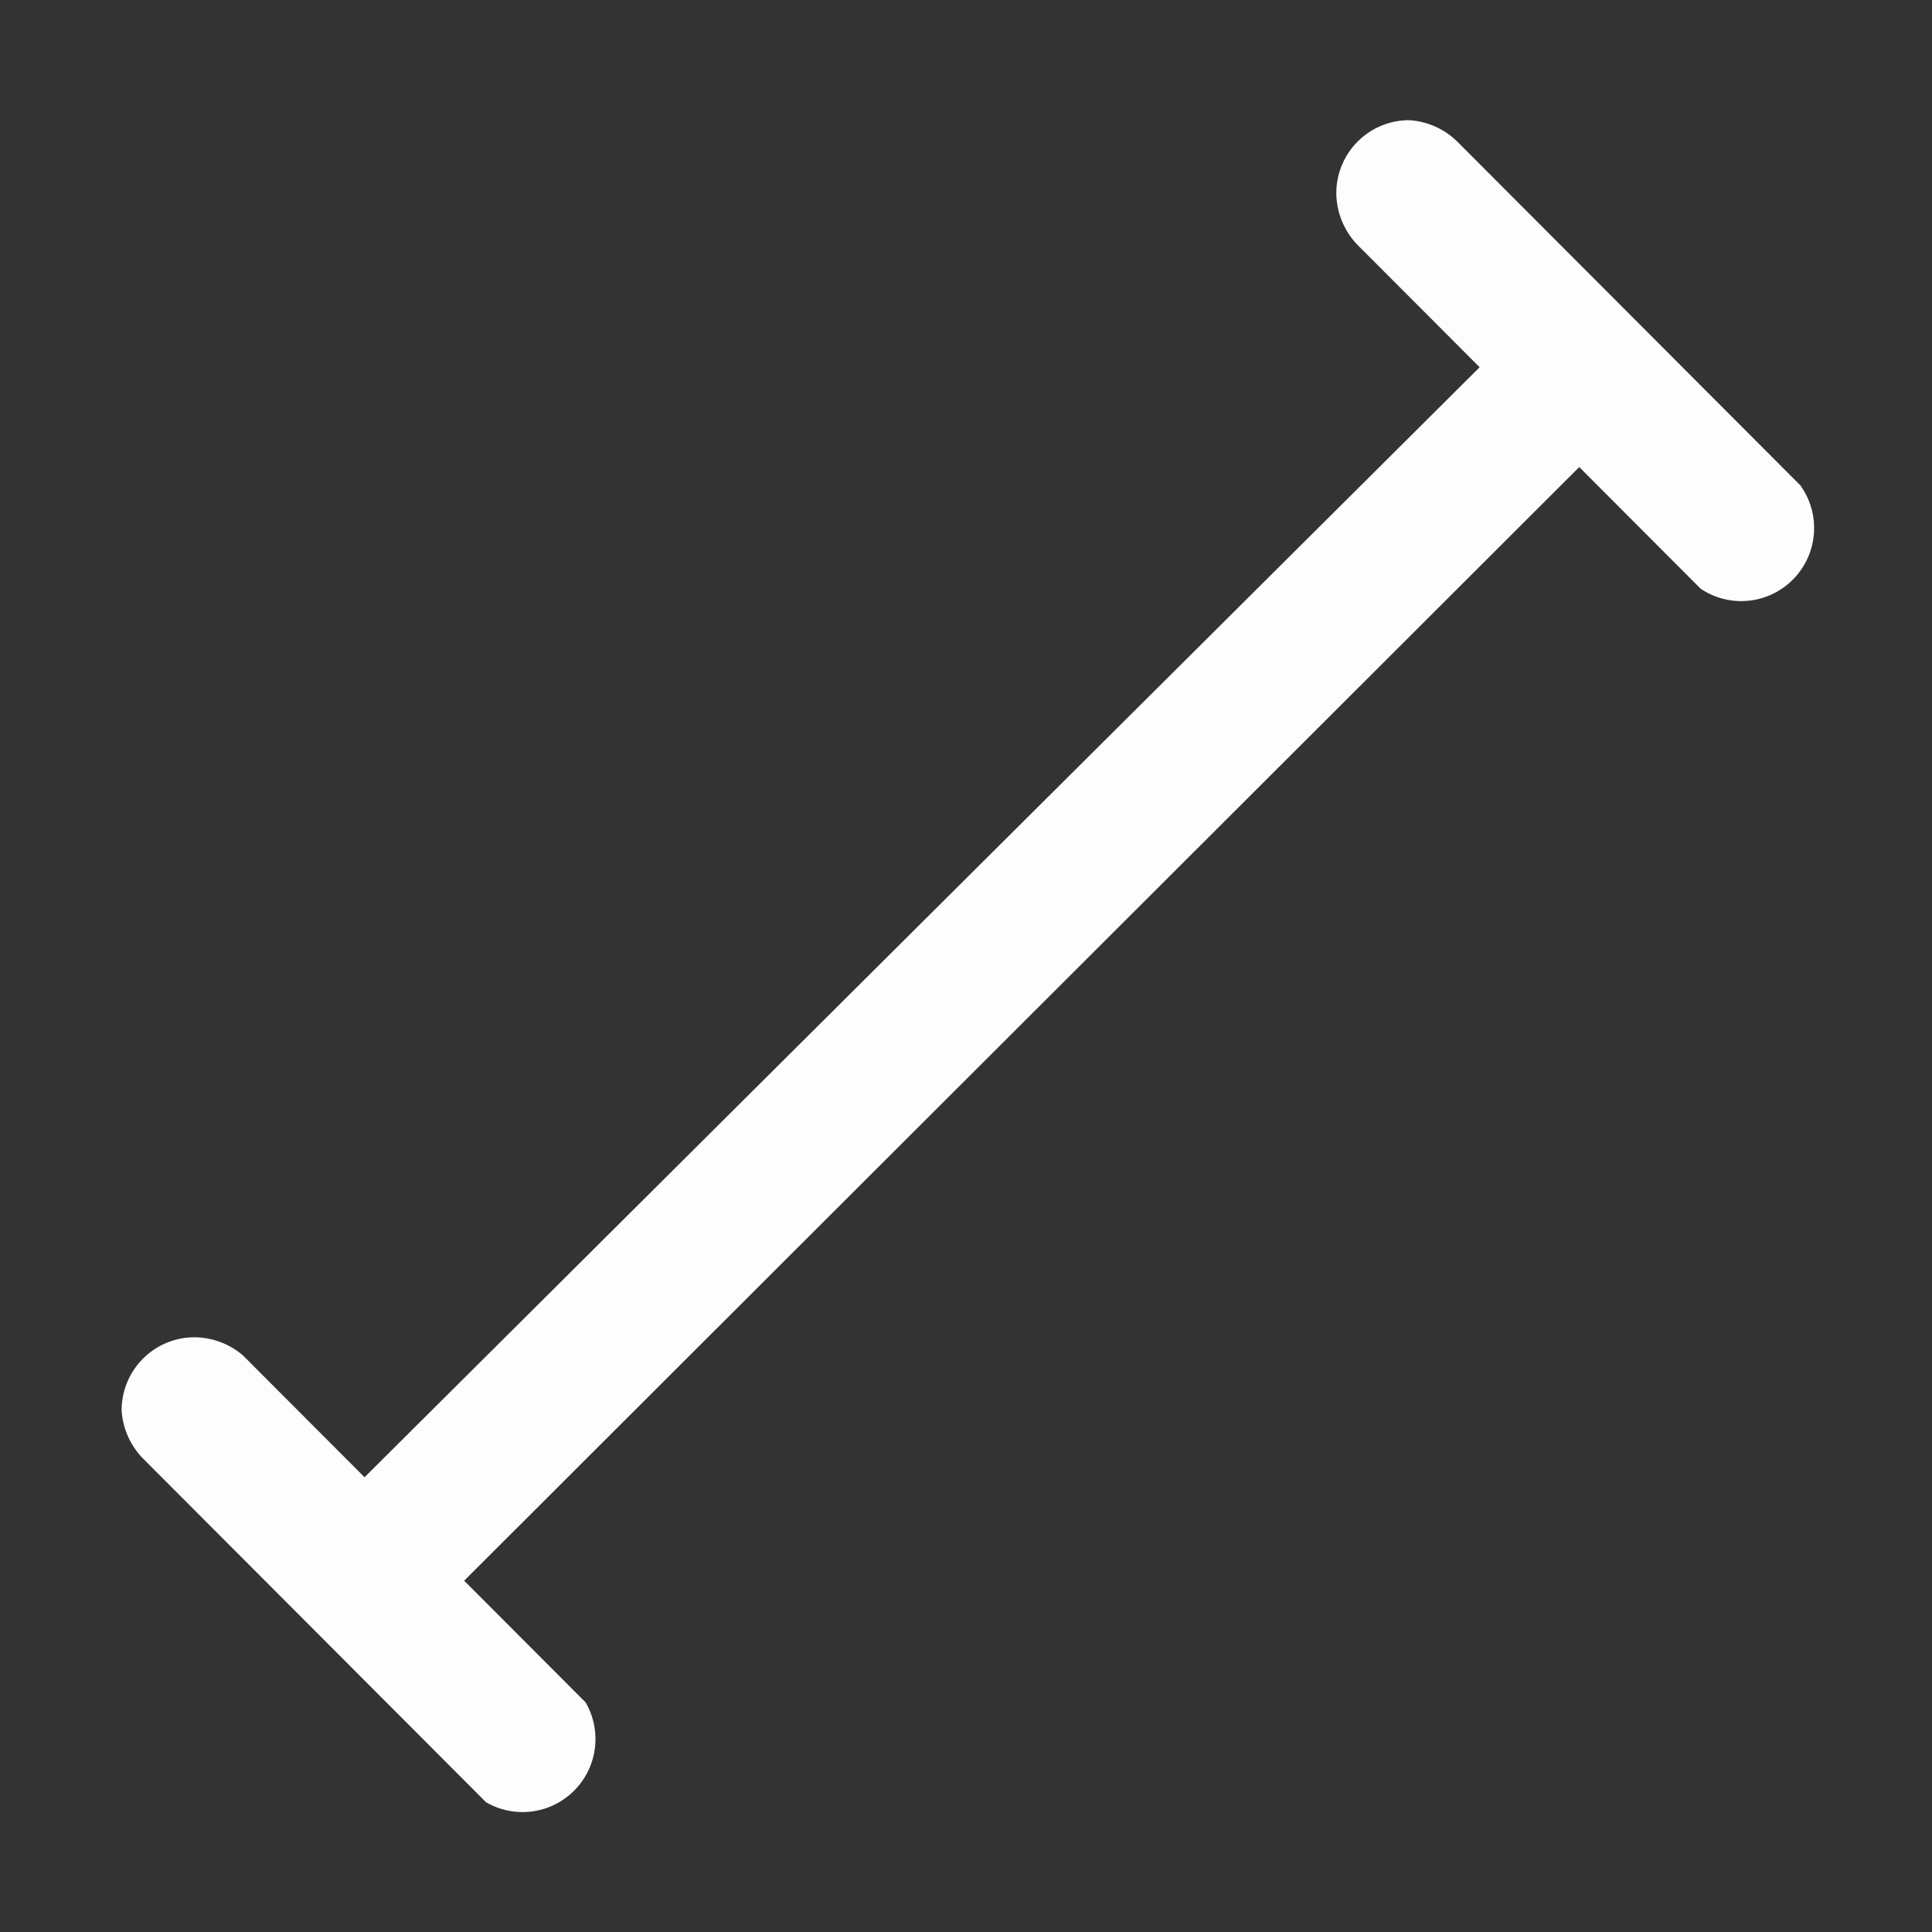 <svg height="1600" viewBox="0 0 1600 1600" width="1600" xmlns="http://www.w3.org/2000/svg" xmlns:inkscape="http://www.inkscape.org/namespaces/inkscape" xmlns:sodipodi="http://sodipodi.sourceforge.net/DTD/sodipodi-0.dtd"><rect x="0" y="0" width="1600" height="1600" fill="#333333" stroke="none"/><sodipodi:namedview pagecolor="#303030" showgrid="true"><inkscape:grid id="grid5" units="px" spacingx="100" spacingy="100" color="#4772b3" opacity="0.2" visible="true" /></sodipodi:namedview><g fill="#fff"><path d="m418.853 140.05-2.82-2.82a.62.62 0 0 0 -.4-.18.6.6 0 0 0 -.6.6.62.62 0 0 0 .18.43l1 1-9.18 9.12-1-1a.62.62 0 0 0 -.4-.15.6.6 0 0 0 -.6.6.62.62 0 0 0 .18.4l2.82 2.82a.6.6 0 0 0 .82-.82l-1-1 9.18-9.15 1 1a.6.6 0 0 0 .82-.85z" opacity=".99" transform="matrix(100.595 0 0 100.795 -40643.576 -13714.423)"/></g></svg>